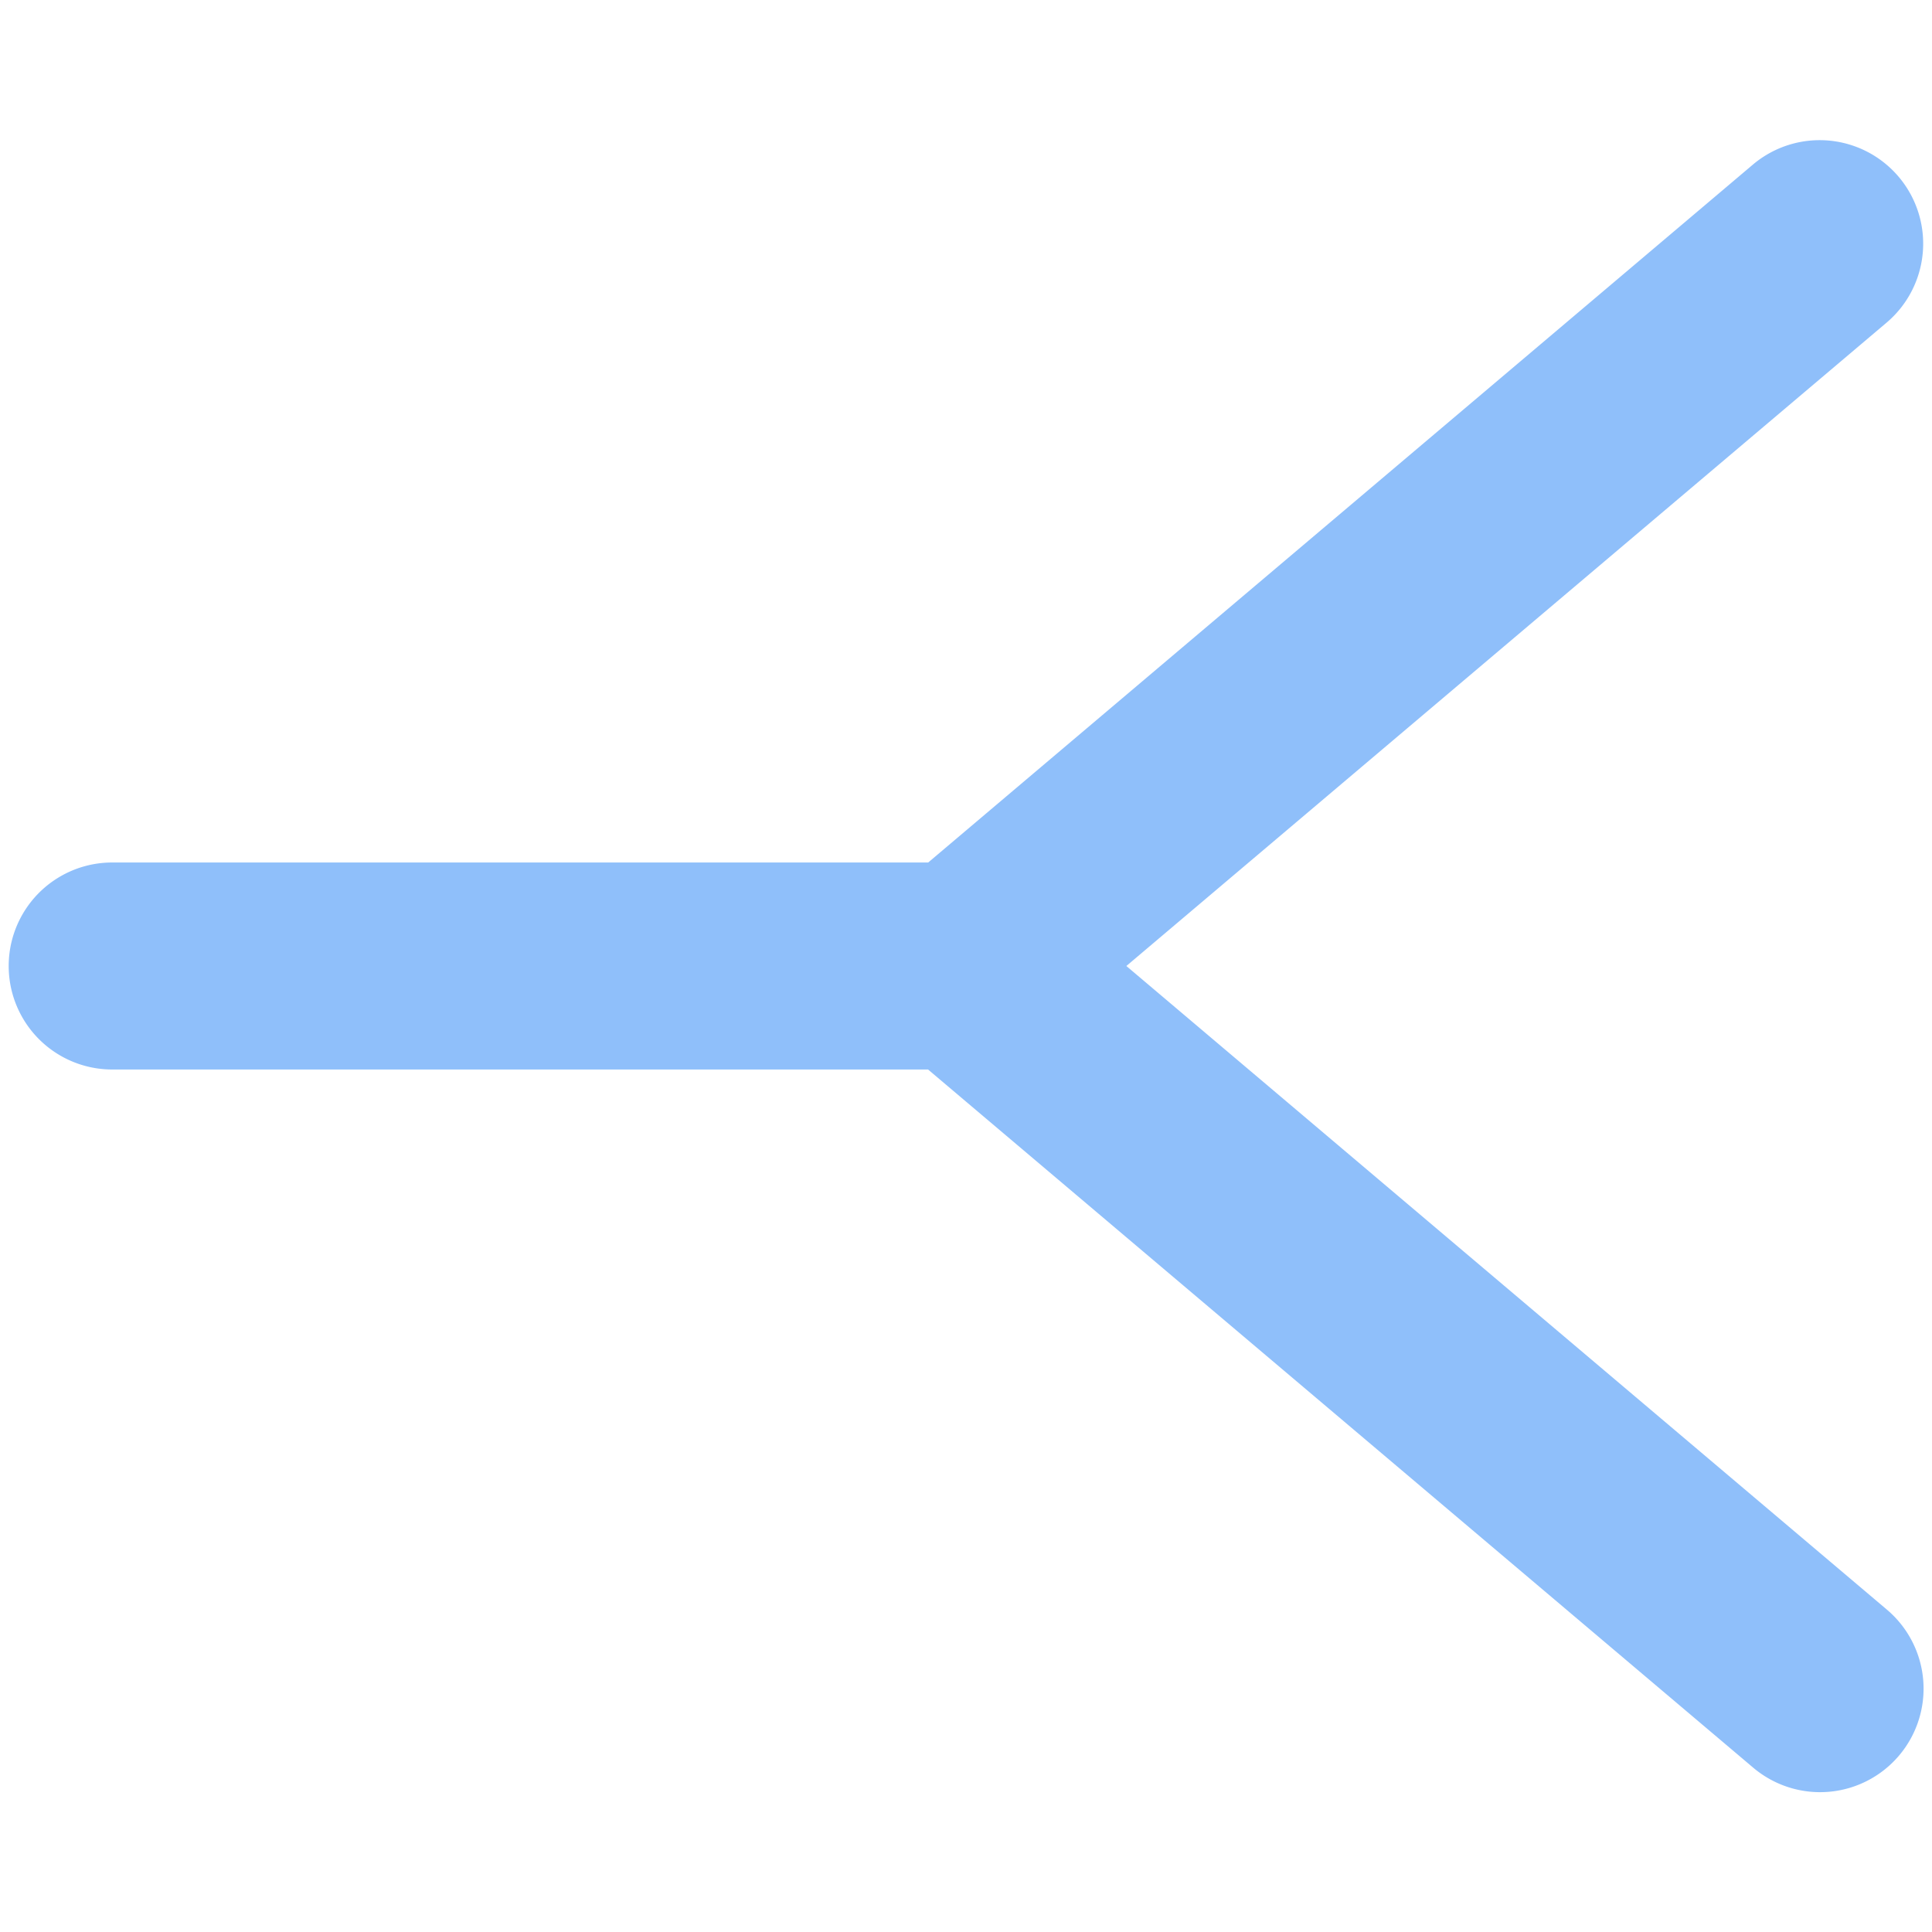 <svg xmlns="http://www.w3.org/2000/svg" fill="none" viewBox="0 0 14 14" id="Hierarchy-Line-3--Streamline-Flex">
  <desc>
    Hierarchy Line 3 Streamline Icon: https://streamlinehq.com
  </desc>
  <g id="hierarchy-line-3--hierarchy-organization-links-structure-network">
    <path id="Union" fill="#8fbffa" fill-rule="evenodd" d="m6.725 7.75 -5.912 0a0.75 0.75 0 0 1 0 -1.5l5.913 0 5.977 -5.058a0.75 0.75 0 0 1 0.969 1.145L8.162 7l5.51 4.663a0.75 0.75 0 1 1 -0.969 1.145L6.725 7.75Z" clip-rule="evenodd" stroke-width="1"></path>
  </g>
</svg>